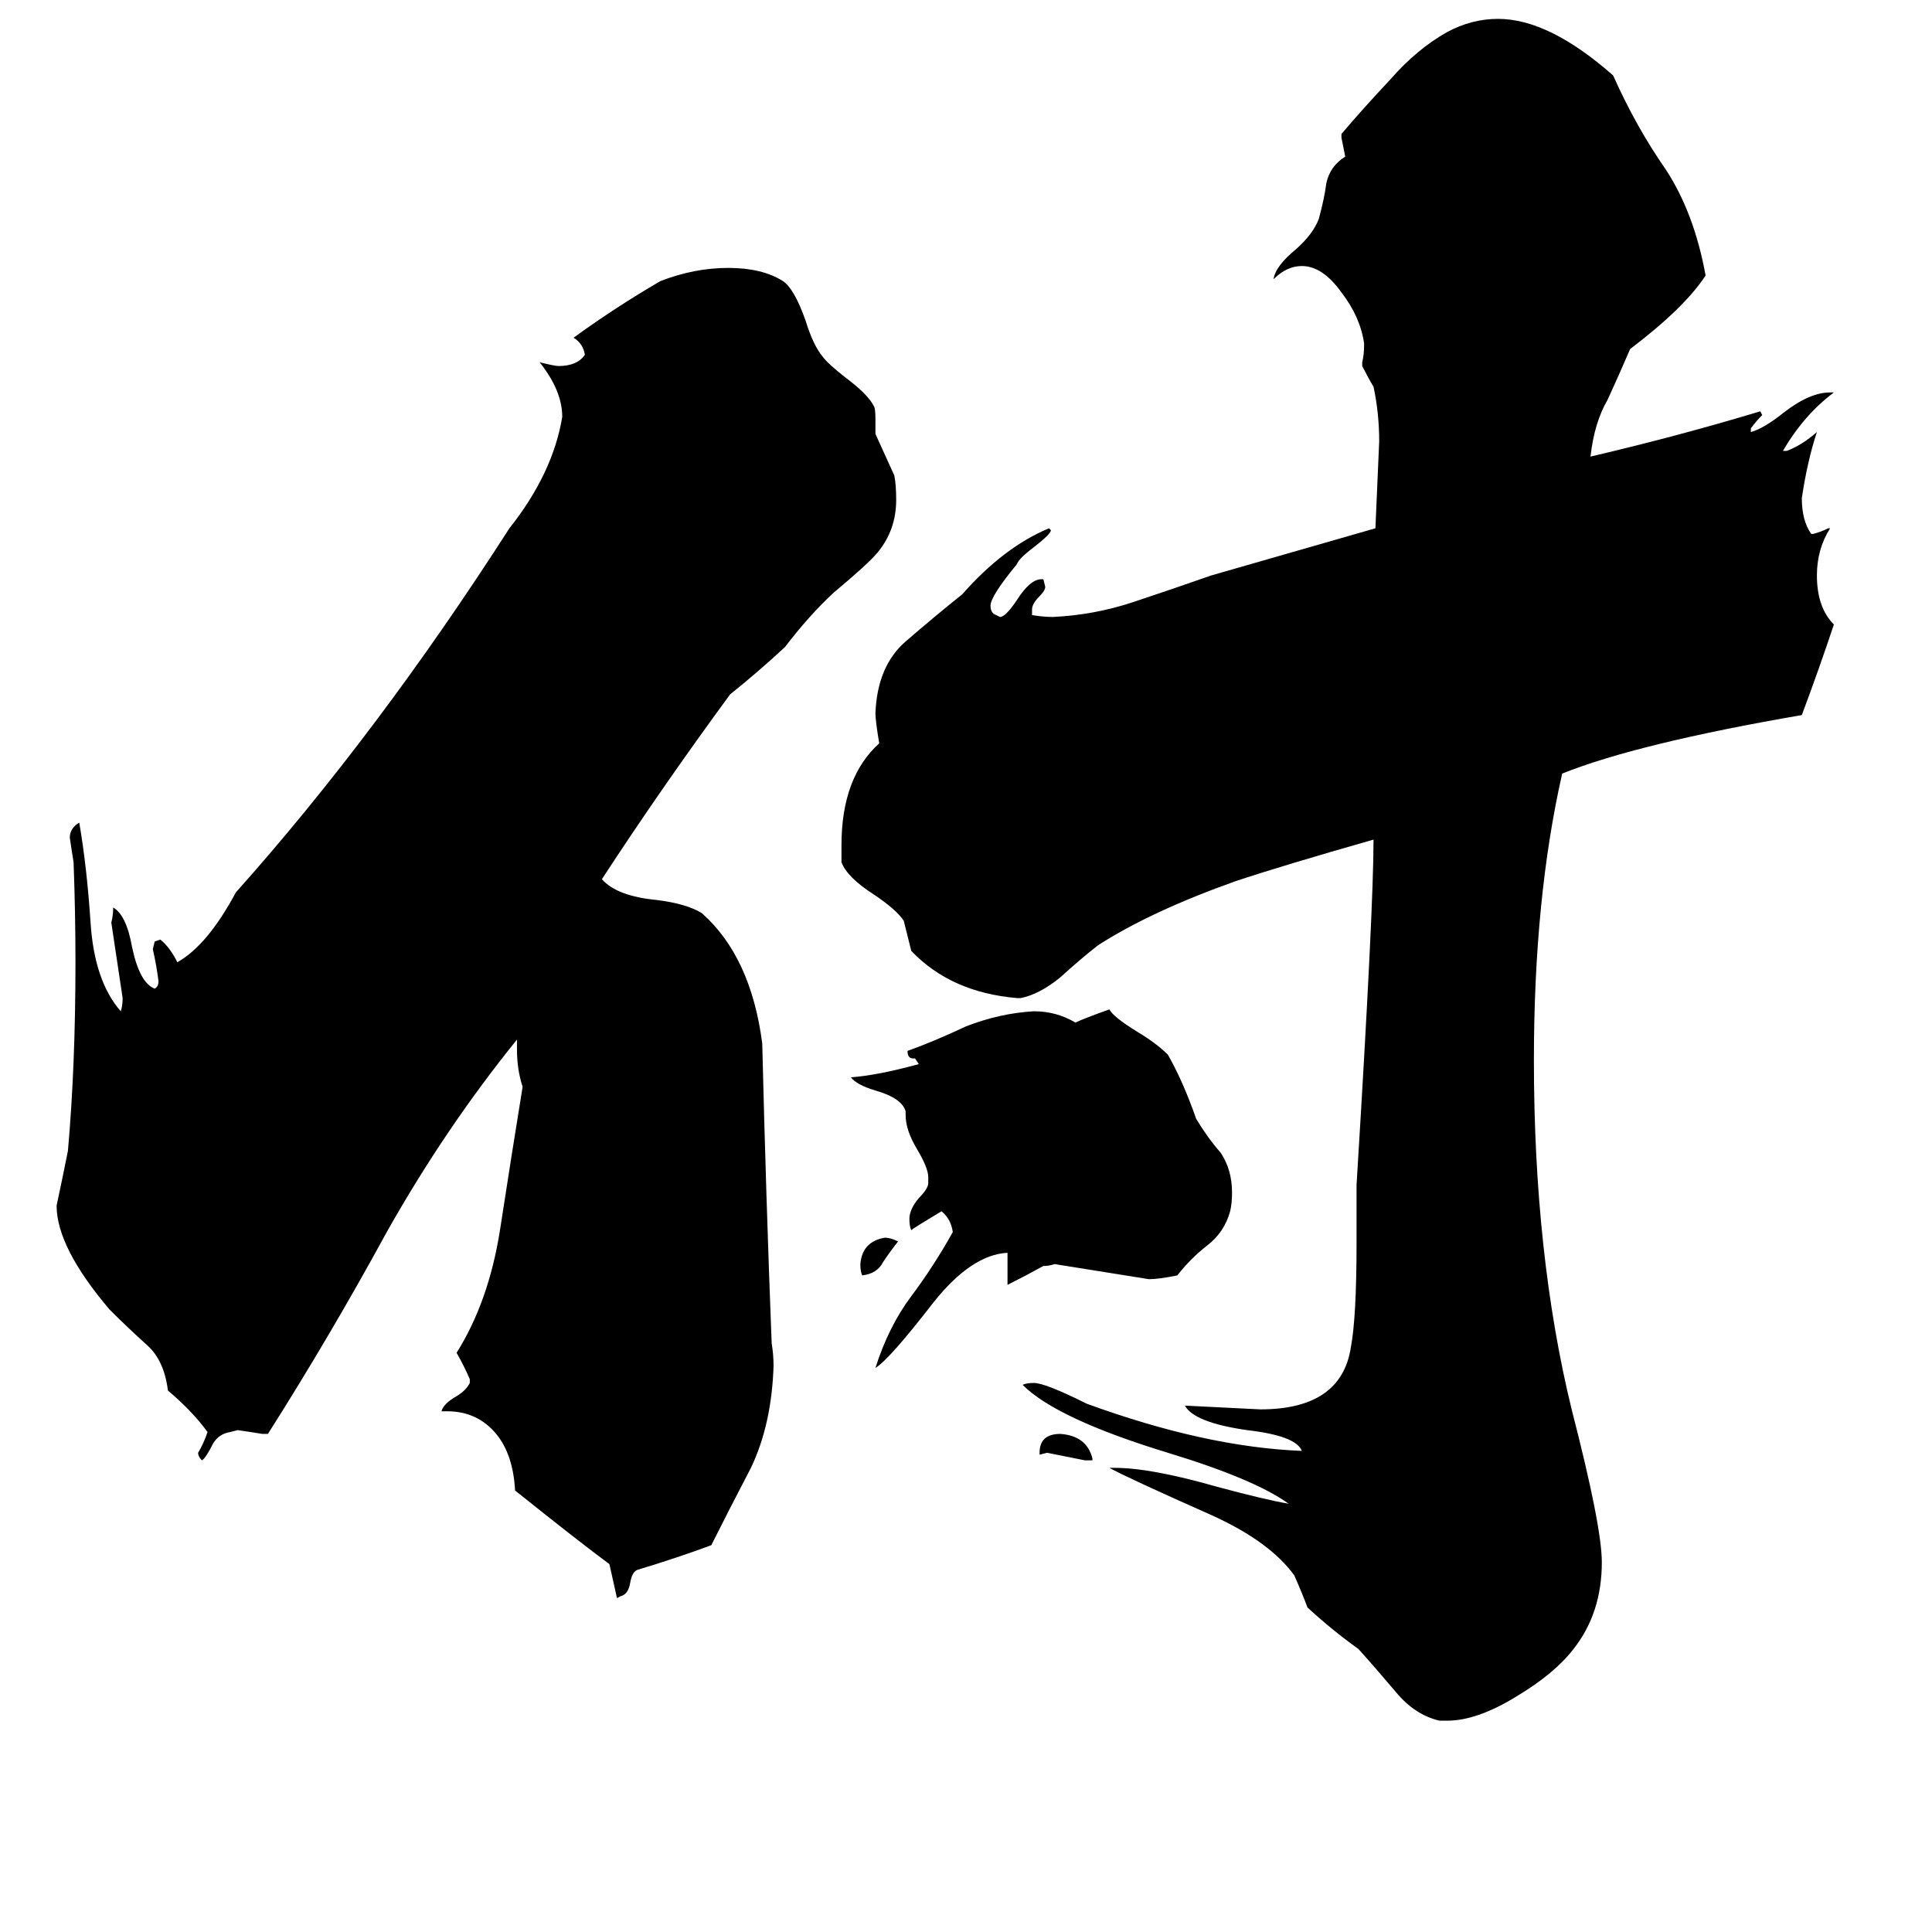 <svg xmlns="http://www.w3.org/2000/svg" viewBox="0 -800 1024 1024">
	<path fill="#000000" d="M476 -142Q472 -137 468 -131Q465 -125 457 -124Q456 -126 456 -130Q457 -142 469 -144Q472 -144 476 -142ZM579 -26H575Q565 -28 555 -30L551 -29V-30Q551 -40 562 -40Q576 -39 579 -27ZM534 -119V-136Q515 -135 495 -110Q471 -79 464 -75Q471 -97 483 -113Q495 -129 505 -147Q504 -154 499 -158Q484 -149 483 -148Q482 -150 482 -154Q482 -159 487 -165Q492 -170 492 -173V-176Q492 -181 486 -191Q480 -201 480 -209V-211Q478 -218 464 -222Q454 -225 451 -229Q465 -230 487 -236L485 -239H484Q481 -239 481 -243Q495 -248 512 -256Q530 -263 548 -264Q560 -264 570 -258Q574 -260 588 -265Q590 -261 603 -253Q613 -247 619 -241Q627 -227 634 -207Q640 -197 647 -189Q653 -180 653 -168Q653 -162 652 -158Q649 -147 640 -140Q631 -133 624 -124Q614 -122 609 -122Q584 -126 559 -130Q556 -129 553 -129Q544 -124 534 -119ZM237 -52H234Q235 -56 242 -60Q247 -63 249 -67V-69Q246 -76 242 -83Q259 -110 265 -148Q271 -187 277 -224Q274 -233 274 -244V-249Q236 -202 205 -147Q175 -92 142 -40H139Q133 -41 126 -42L122 -41Q116 -40 113 -35Q109 -27 107 -26Q105 -28 105 -30Q108 -35 110 -41Q102 -52 89 -63Q87 -79 78 -87Q68 -96 58 -106Q30 -139 30 -161Q33 -175 36 -190Q40 -235 40 -290Q40 -316 39 -343Q38 -349 37 -356Q37 -361 42 -364Q46 -341 48 -311Q50 -280 64 -264Q65 -267 65 -271Q62 -291 59 -311Q60 -315 60 -319Q67 -315 70 -298Q74 -279 82 -276Q84 -277 84 -280Q83 -288 81 -297L82 -301L85 -302Q90 -298 94 -290Q110 -299 125 -327Q200 -411 270 -520Q293 -549 298 -579Q298 -593 286 -608Q294 -606 296 -606Q306 -606 310 -612Q309 -618 304 -621Q326 -637 350 -651Q368 -658 386 -658Q404 -658 415 -651Q421 -647 427 -630Q431 -617 436 -611Q439 -607 448 -600Q460 -591 463 -585Q464 -584 464 -578V-570Q469 -559 474 -548Q475 -543 475 -535Q475 -519 465 -507Q460 -501 442 -486Q429 -474 416 -457Q402 -444 387 -432Q351 -383 319 -334Q327 -325 348 -323Q364 -321 372 -316Q398 -293 404 -247Q406 -165 409 -88Q410 -82 410 -76Q409 -45 398 -22Q386 1 377 19Q358 26 338 32Q335 33 334 39Q333 45 329 46L327 47Q325 38 323 29Q308 18 273 -10Q272 -29 263 -40Q253 -52 237 -52ZM767 112H763Q750 109 740 97Q729 84 720 74Q706 64 693 52Q690 44 686 35Q673 17 642 3Q597 -17 588 -22H591Q610 -22 645 -12Q671 -5 683 -3Q665 -16 619 -30Q560 -48 542 -66Q544 -67 548 -67Q554 -67 576 -56Q639 -33 690 -31Q687 -39 661 -42Q633 -46 628 -55Q648 -54 668 -53Q711 -53 716 -86Q719 -102 719 -141V-172Q728 -318 728 -355Q679 -341 655 -333Q610 -317 582 -299Q573 -292 562 -282Q551 -273 541 -271H539Q504 -274 483 -296Q481 -304 479 -312Q475 -318 463 -326Q449 -335 446 -343V-352Q446 -388 466 -406Q464 -418 464 -422Q465 -447 480 -460Q495 -473 510 -485Q532 -510 556 -520L557 -519Q557 -517 548 -510Q540 -504 539 -501Q525 -484 525 -479Q525 -475 528 -474L530 -473Q533 -473 539 -482Q546 -493 552 -493H553L554 -489Q554 -487 551 -484Q547 -480 547 -477V-474Q553 -473 558 -473Q580 -474 601 -481Q622 -488 642 -495L729 -520Q730 -543 731 -566Q731 -581 728 -595Q725 -600 722 -606V-608Q723 -612 723 -617V-618Q721 -632 711 -645Q701 -659 690 -659Q682 -659 675 -652Q676 -659 687 -668Q696 -676 699 -684Q702 -695 703 -703Q705 -712 713 -717Q712 -722 711 -727V-729Q722 -742 737 -758Q751 -774 767 -783Q780 -790 794 -790Q821 -790 855 -760Q867 -733 883 -710Q898 -687 904 -654Q893 -637 864 -615Q858 -601 852 -588Q845 -576 843 -558Q890 -569 933 -582L934 -580Q931 -577 928 -573V-571Q935 -573 945 -581Q959 -592 970 -592H972Q956 -580 945 -561H947Q955 -564 963 -571Q958 -556 955 -536Q955 -524 960 -517H961Q965 -518 969 -520H970Q963 -509 963 -495Q963 -478 972 -469Q964 -445 955 -421Q868 -406 828 -390Q813 -324 813 -238Q813 -135 833 -53Q849 9 849 28Q849 55 834 74Q824 87 804 99Q783 112 767 112Z"/>
</svg>